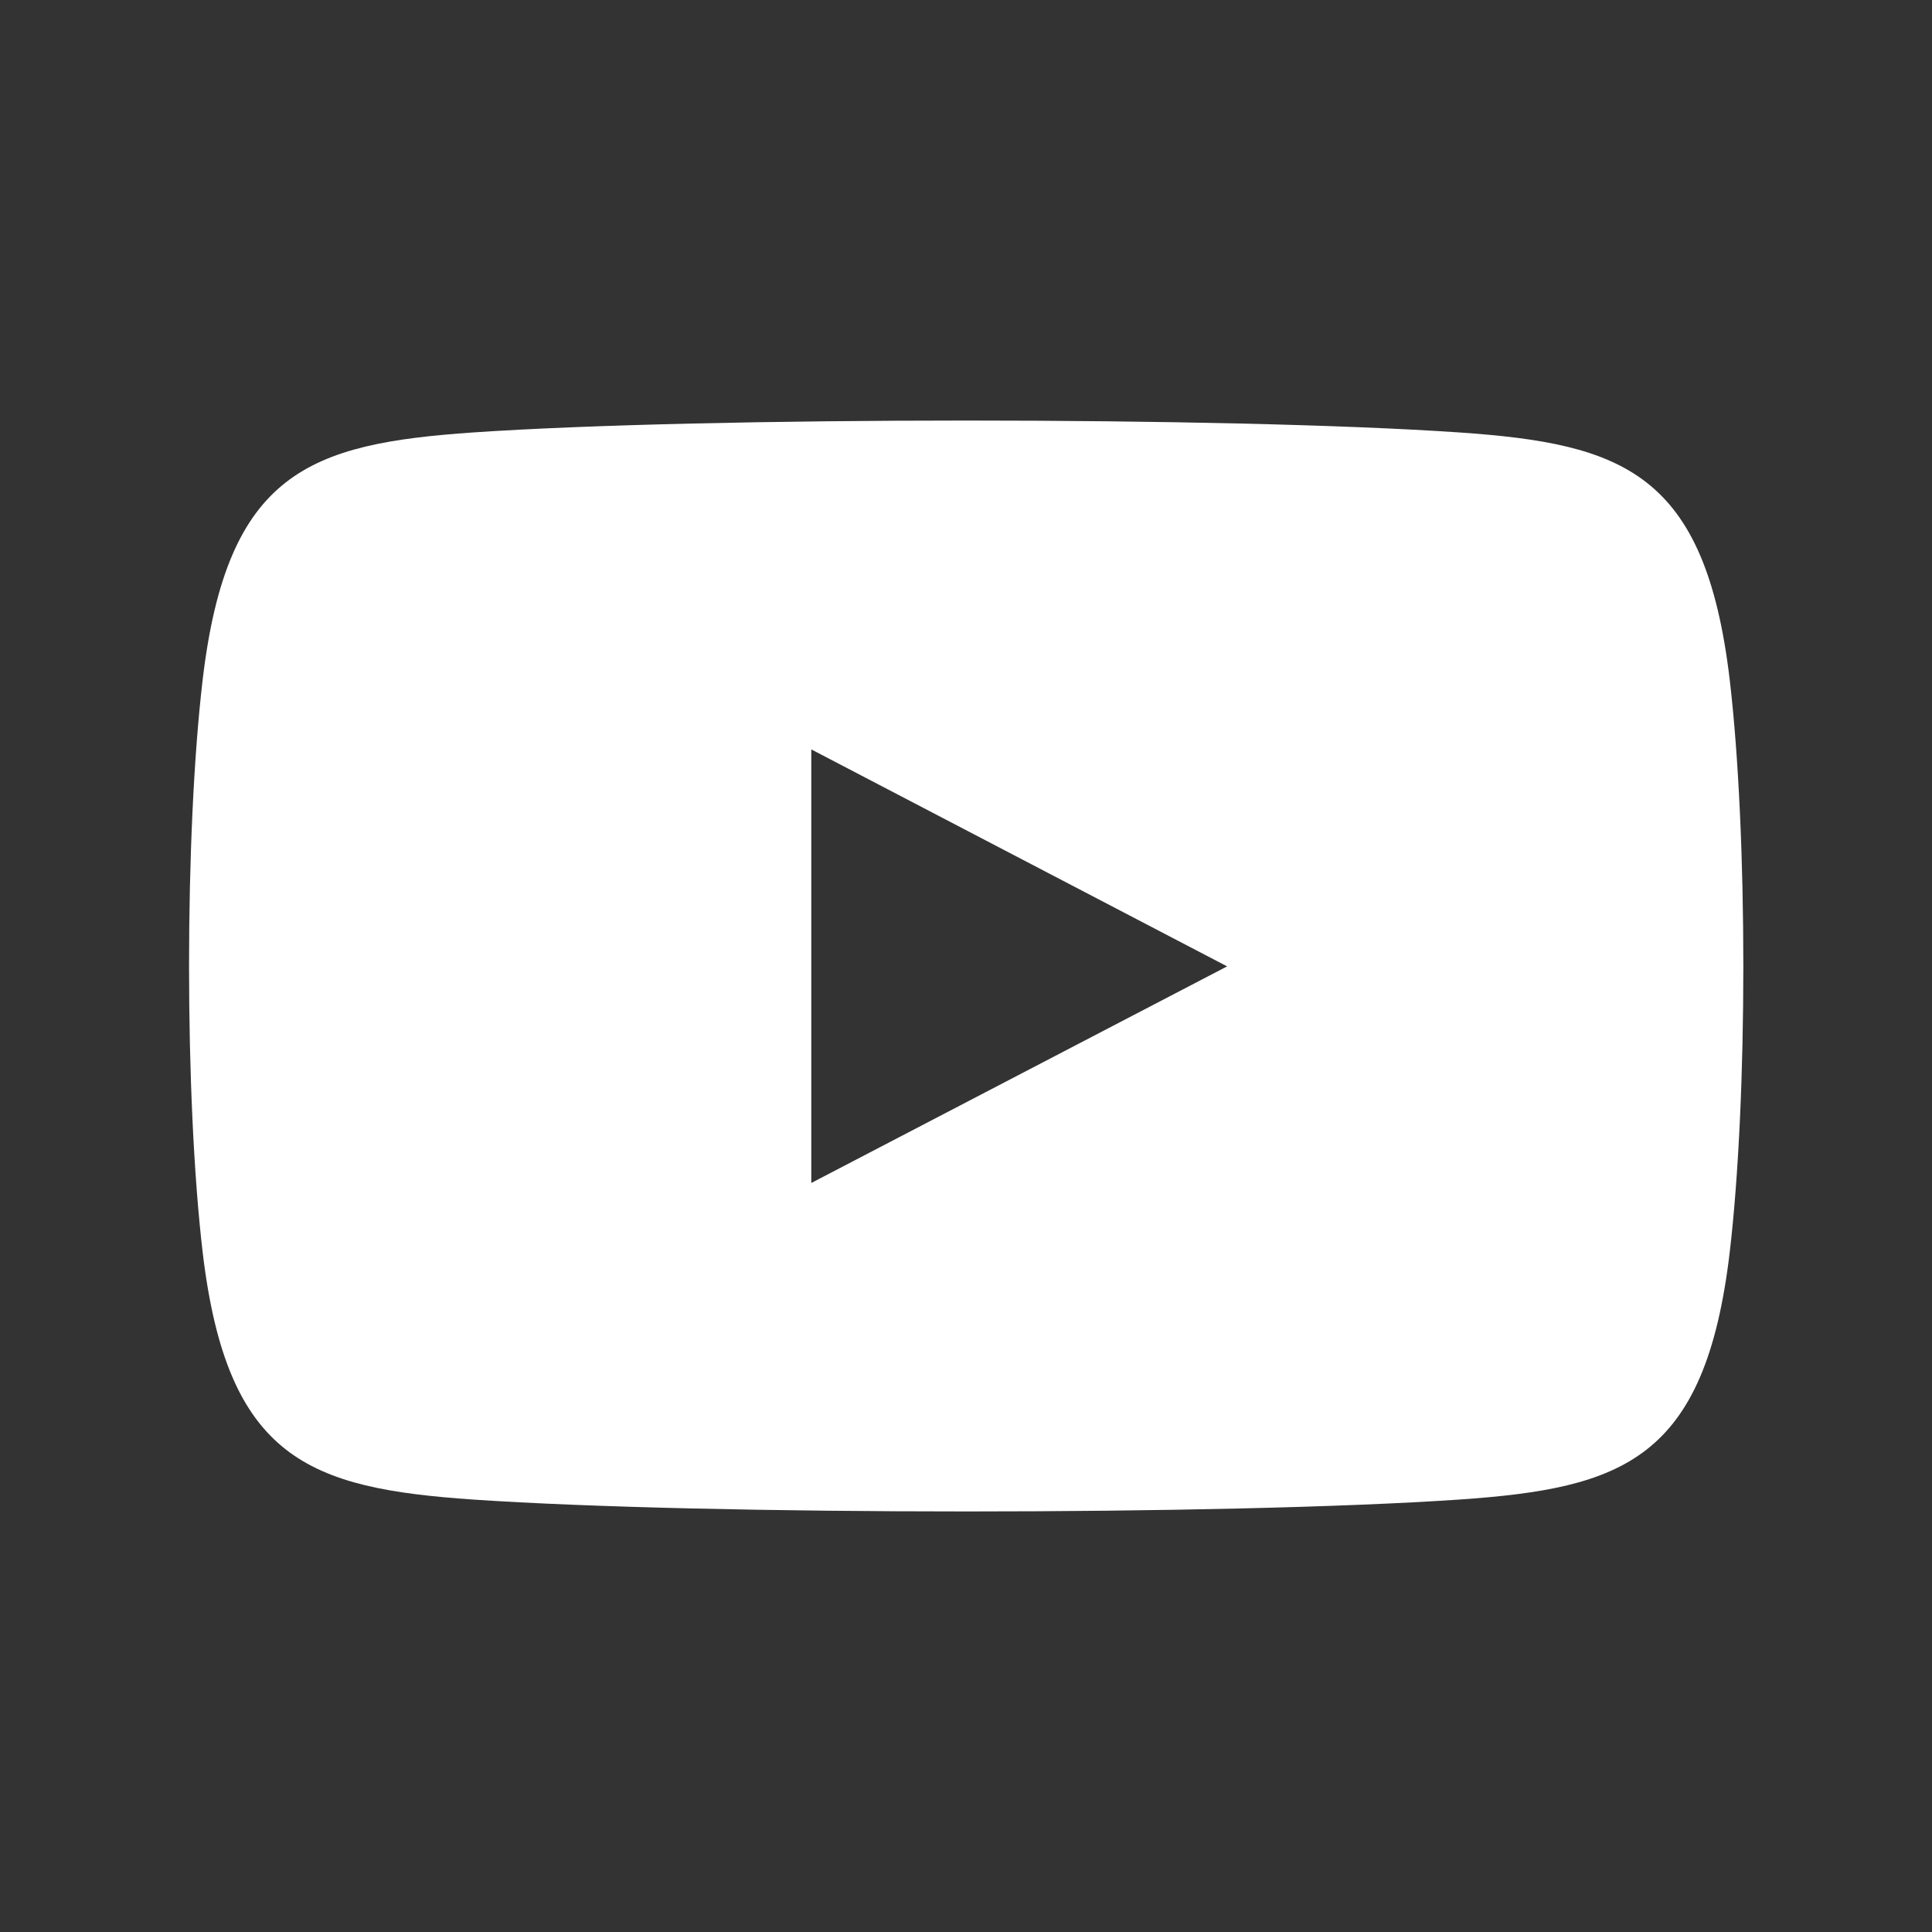 <?xml version="1.0" encoding="utf-8"?>
<!-- Generator: Adobe Illustrator 18.0.0, SVG Export Plug-In . SVG Version: 6.00 Build 0)  -->
<!DOCTYPE svg PUBLIC "-//W3C//DTD SVG 1.1//EN" "http://www.w3.org/Graphics/SVG/1.1/DTD/svg11.dtd">
<svg version="1.1" id="Layer_1" xmlns="http://www.w3.org/2000/svg" xmlns:xlink="http://www.w3.org/1999/xlink" x="0px" y="0px"
	 viewBox="0 0 512 512" enable-background="new 0 0 512 512" xml:space="preserve">
<rect x="0" y="0" width="512" height="512" fill="#333333" stroke="none"/>
<path id="youtube-new-icon" fill="#FFFFFF" d="M458.4,180.2c-6.5-55-28.3-62.6-71.7-65.6c-61.7-4.2-199.6-4.2-261.3,0
	c-43.4,3-65.2,10.5-71.7,65.6c-4.8,40.9-4.8,110.6,0,151.6c6.5,55,28.3,62.6,71.7,65.6c61.8,4.2,199.6,4.2,261.3,0
	c43.4-3,65.2-10.5,71.7-65.6C463.2,290.9,463.2,221.2,458.4,180.2z M215,313.5V198.6l110.2,57.5L215,313.5z"/>
</svg>
